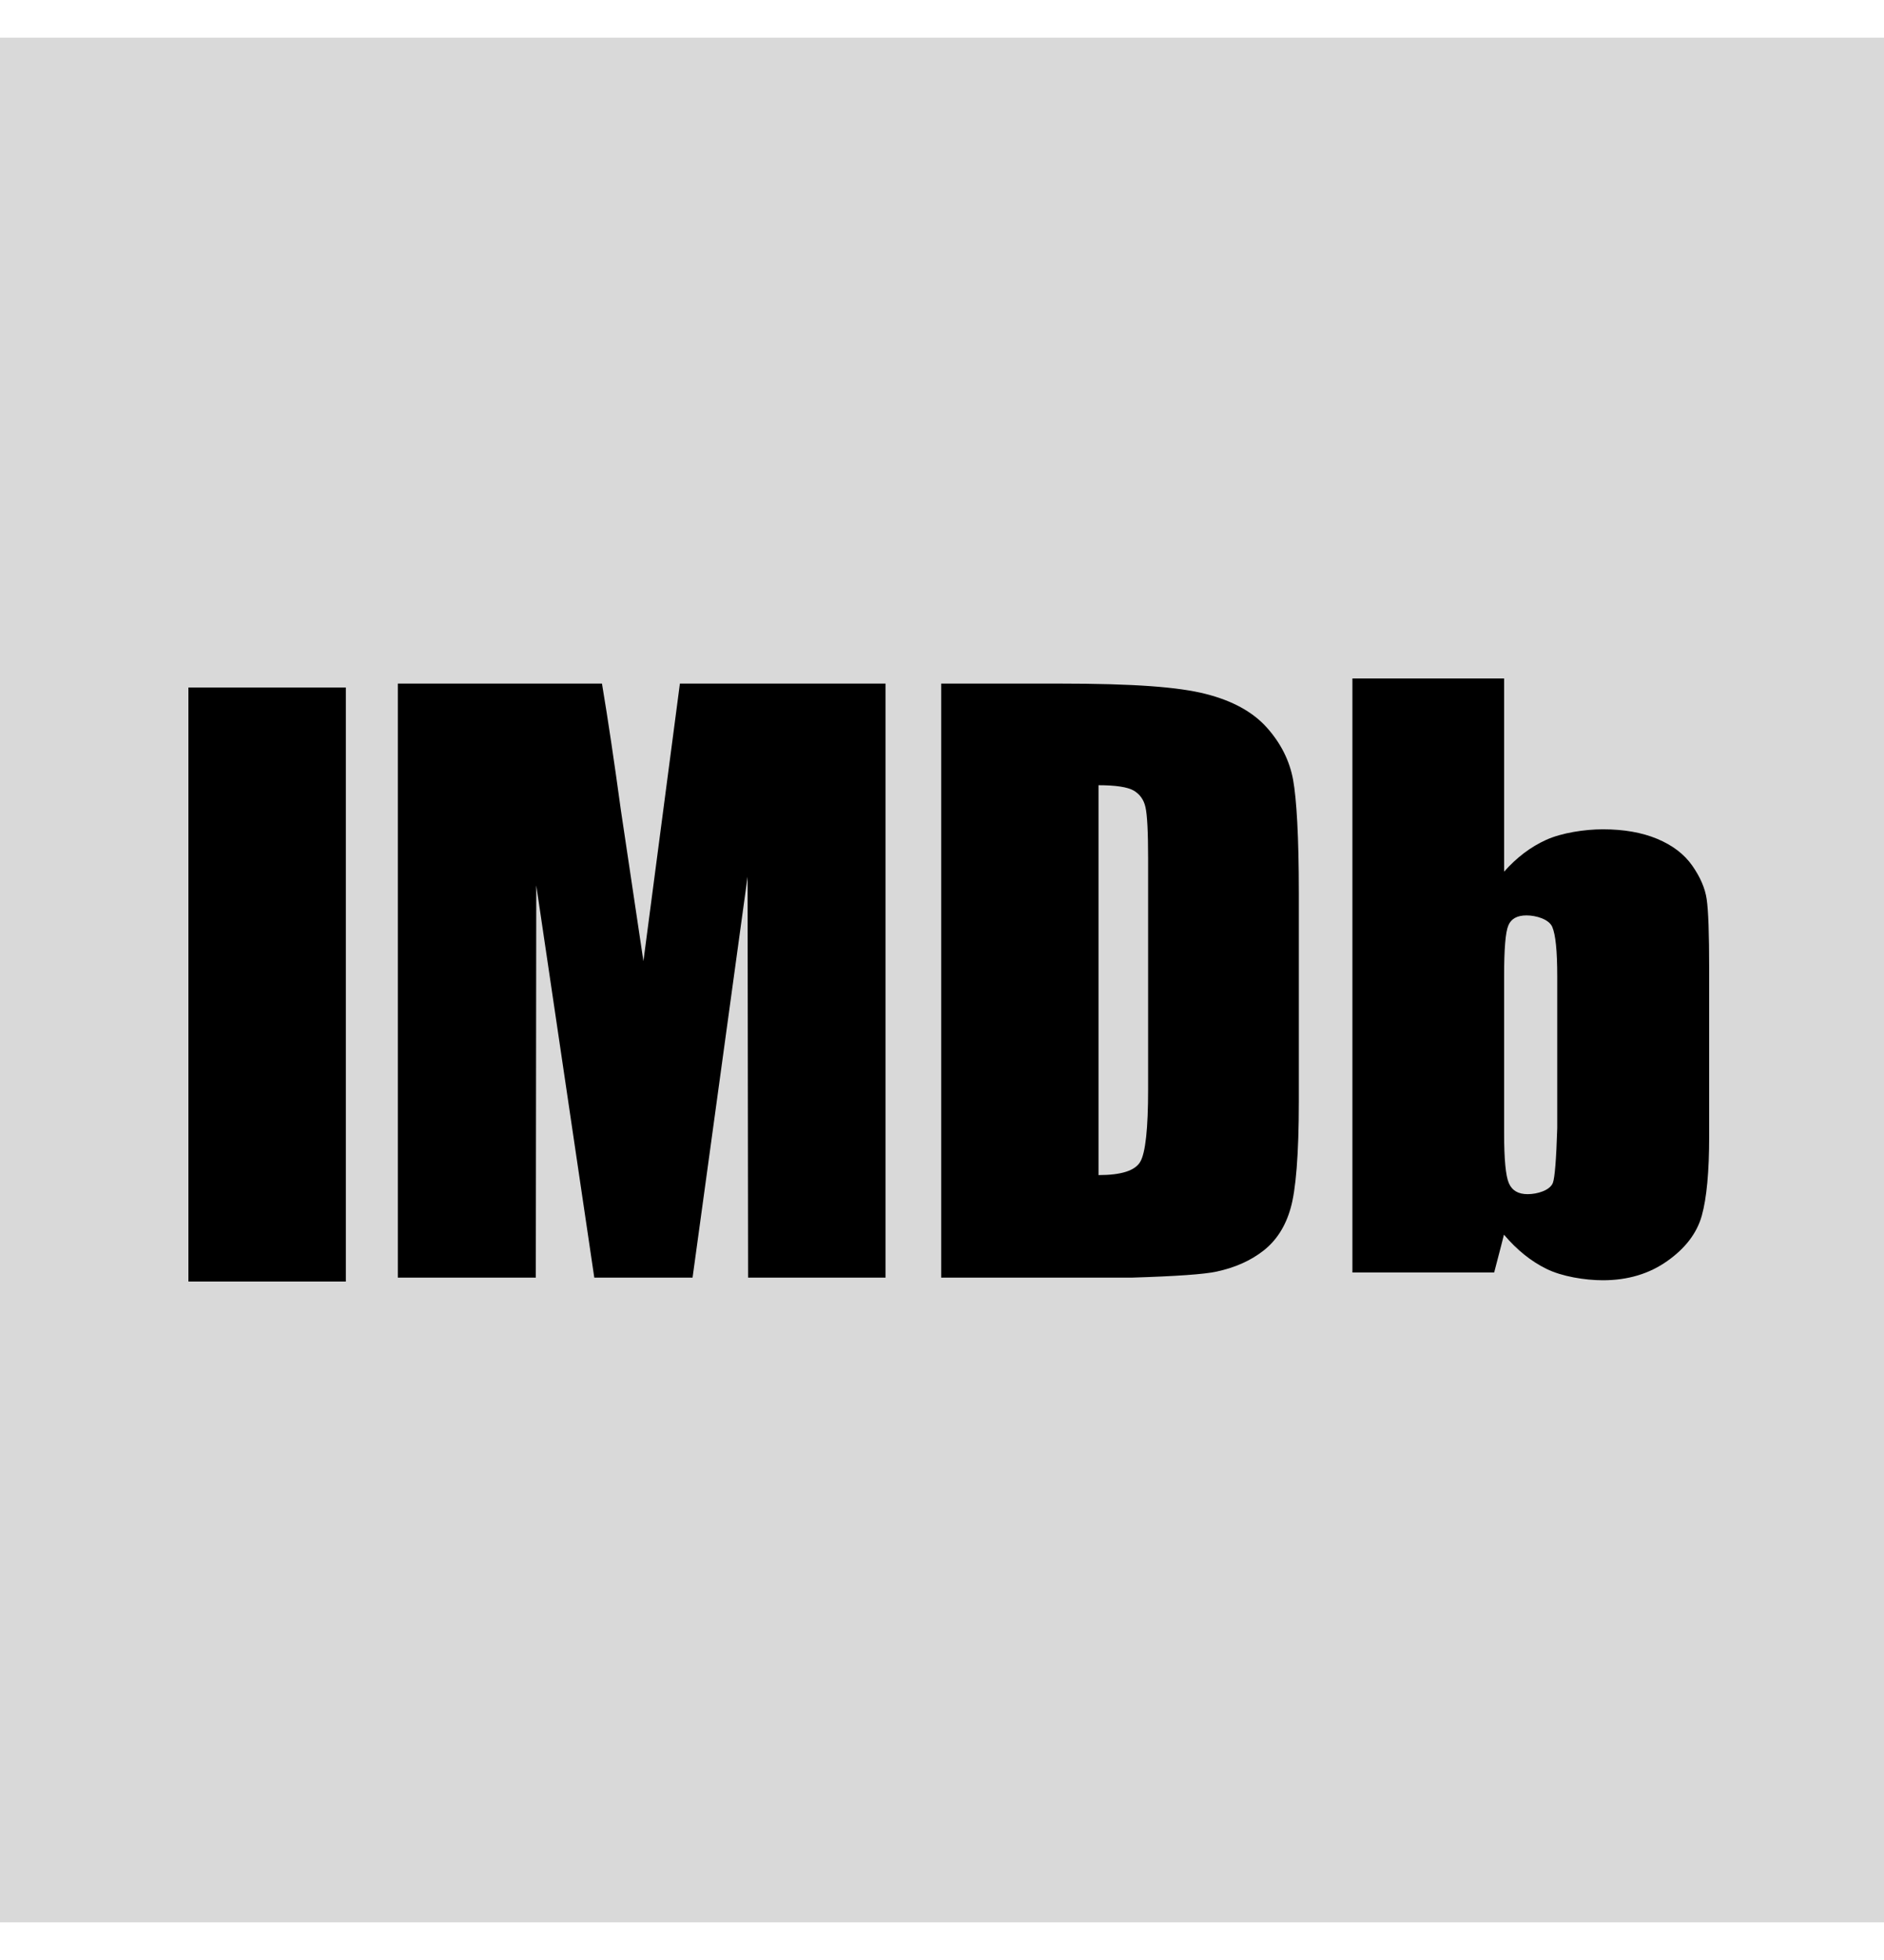 <svg width="25" height="26" viewBox="0 0 25 26" fill="none" xmlns="http://www.w3.org/2000/svg">
<rect y="0.5" width="25" height="25" fill="#D9D9D9"/>
<path d="M2.5 9.12H4.589V17H2.5V9.12Z" fill="black"/>
<path d="M8.538 12.75C8.358 11.549 8.258 10.881 8.239 10.748C8.151 10.105 8.068 9.546 7.988 9.068C7.807 9.068 6.905 9.068 5.279 9.068V16.948H7.11L7.116 11.745L7.886 16.948H9.19L9.92 11.63L9.927 16.948H11.751V9.068H9.022L8.538 12.75Z" fill="black"/>
<path d="M15.2 10.708C15.223 10.808 15.235 11.036 15.235 11.392C15.235 11.698 15.235 14.142 15.235 14.447C15.235 14.972 15.2 15.293 15.131 15.411C15.062 15.53 14.877 15.588 14.577 15.588C14.577 15.071 14.577 10.933 14.577 10.416C14.804 10.416 14.96 10.44 15.042 10.486C15.124 10.534 15.178 10.607 15.2 10.708ZM16.144 16.868C16.393 16.814 16.602 16.72 16.771 16.586C16.94 16.452 17.059 16.265 17.126 16.027C17.195 15.789 17.235 15.317 17.235 14.611C17.235 14.334 17.235 12.12 17.235 11.844C17.235 11.098 17.205 10.598 17.159 10.344C17.112 10.09 16.996 9.859 16.811 9.652C16.625 9.444 16.354 9.295 15.998 9.205C15.641 9.114 15.059 9.068 14.048 9.068C13.944 9.068 13.425 9.068 12.489 9.068V16.948H15.021C15.604 16.93 15.979 16.904 16.144 16.868Z" fill="black"/>
<path d="M20.606 15.691C20.567 15.791 20.399 15.841 20.271 15.841C20.147 15.841 20.064 15.793 20.022 15.695C19.98 15.599 19.959 15.377 19.959 15.031C19.959 14.823 19.959 13.157 19.959 12.949C19.959 12.59 19.977 12.366 20.015 12.277C20.051 12.188 20.132 12.143 20.256 12.143C20.384 12.143 20.555 12.194 20.598 12.296C20.642 12.398 20.664 12.615 20.664 12.949C20.664 13.083 20.664 13.756 20.664 14.968C20.651 15.383 20.631 15.624 20.606 15.691ZM17.946 16.88H19.827C19.906 16.579 19.949 16.412 19.957 16.378C20.128 16.58 20.315 16.731 20.521 16.832C20.725 16.933 21.032 16.983 21.269 16.983C21.599 16.983 21.884 16.898 22.124 16.728C22.364 16.559 22.517 16.358 22.582 16.127C22.647 15.895 22.68 15.543 22.68 15.071C22.68 14.849 22.68 13.081 22.68 12.86C22.68 12.384 22.669 12.074 22.647 11.928C22.626 11.782 22.561 11.634 22.455 11.482C22.348 11.33 22.193 11.212 21.989 11.127C21.786 11.043 21.546 11.001 21.27 11.001C21.029 11.001 20.722 11.048 20.517 11.141C20.312 11.234 20.126 11.374 19.959 11.563C19.959 11.392 19.959 10.538 19.959 9H17.946V16.88Z" fill="black"/>
</svg>
